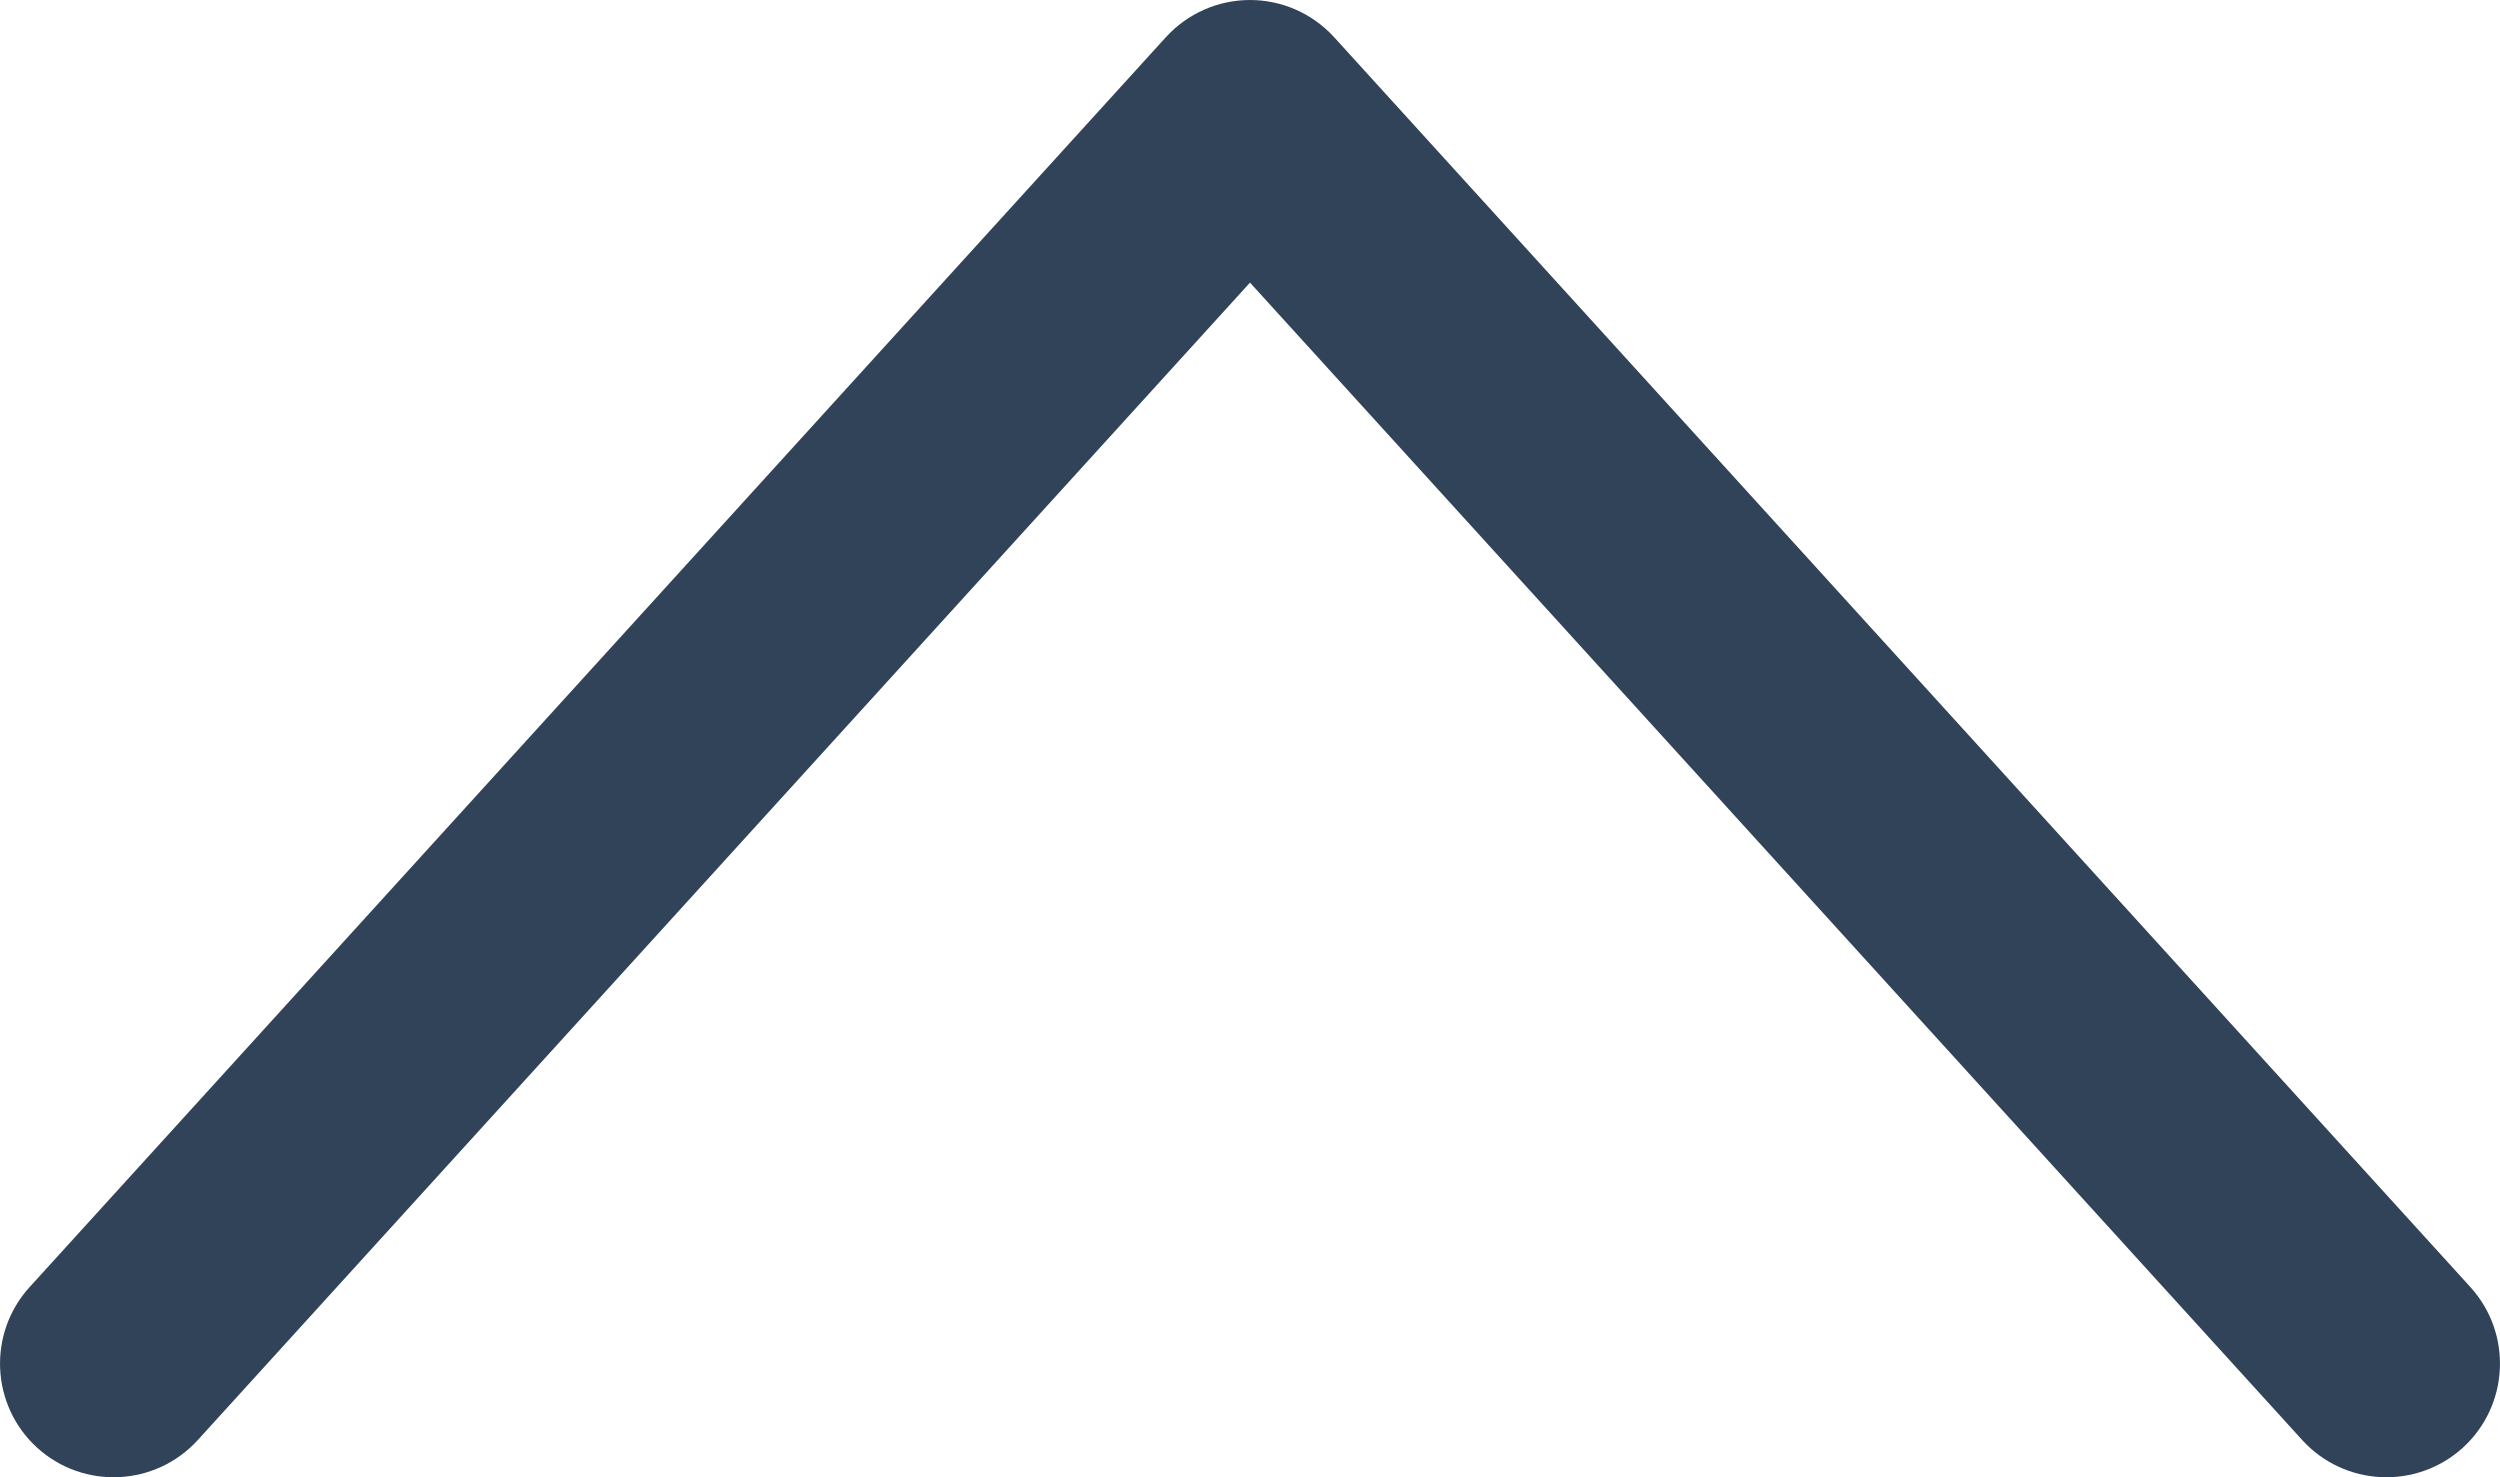 <svg width="22" height="13" viewBox="0 0 22 13" fill="none" xmlns="http://www.w3.org/2000/svg">
<path fill-rule="evenodd" clip-rule="evenodd" d="M11 0C11.282 0 11.55 0.119 11.74 0.327L21.74 11.327C22.111 11.736 22.081 12.368 21.673 12.74C21.264 13.111 20.632 13.081 20.26 12.673L11 2.487L1.74 12.673C1.368 13.081 0.736 13.111 0.327 12.74C-0.081 12.368 -0.111 11.736 0.26 11.327L10.26 0.327C10.45 0.119 10.718 0 11 0Z" fill="#314359"/>
</svg>

